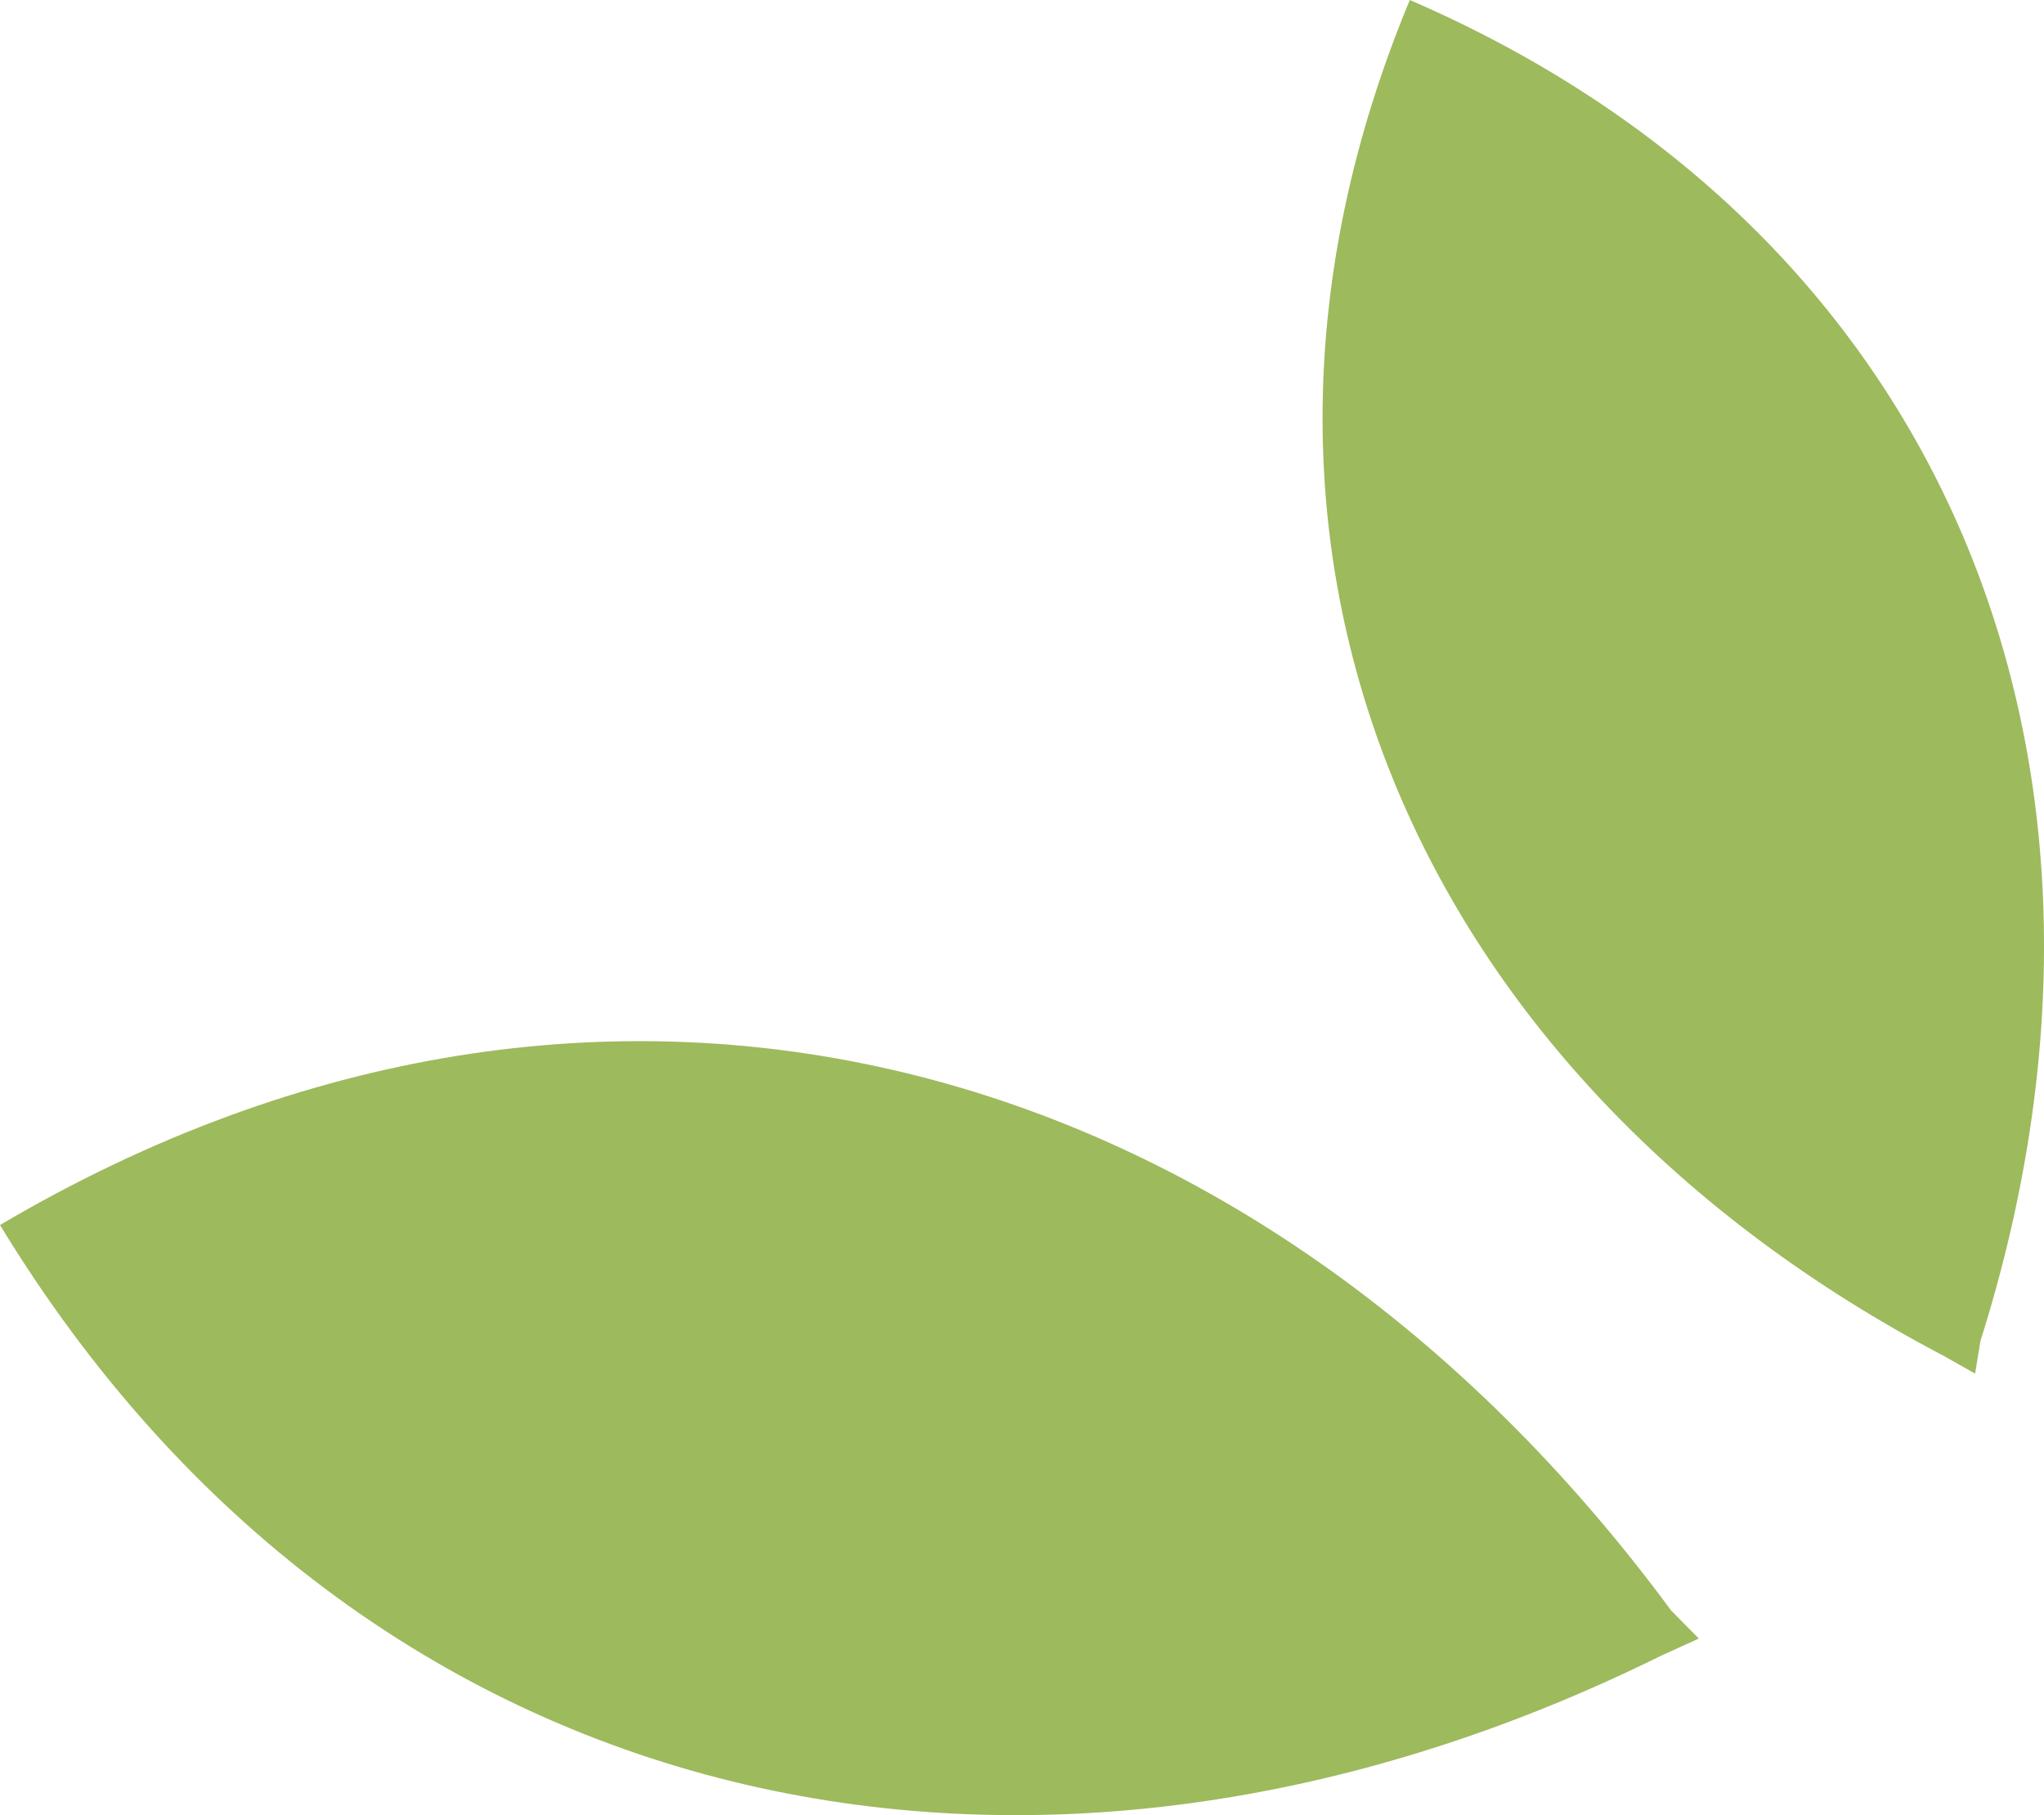<svg version="1.1" id="图层_1" x="0px" y="0px" width="32.208px" height="28.604px" viewBox="0 0 32.208 28.604" enable-background="new 0 0 32.208 28.604" xml:space="preserve" xmlns="http://www.w3.org/2000/svg" xmlns:xlink="http://www.w3.org/1999/xlink" xmlns:xml="http://www.w3.org/XML/1998/namespace">
  <g>
    <path fill="#9DBA5D" d="M26.334,25.38l0.435,0.44l-0.608,0.277C16.281,30.976,5.744,28.742,0,19.304
		C9.514,13.688,19.797,16.513,26.334,25.38z" class="color c1"/>
  </g>
  <g>
    <path fill="#9DBA5D" d="M31.208,21.125l-0.086,0.52l-0.496-0.28C22.338,17.017,18.607,8.662,22.215,0
		C30.831,3.727,34.031,12.203,31.208,21.125z" class="color c1"/>
  </g>
</svg>